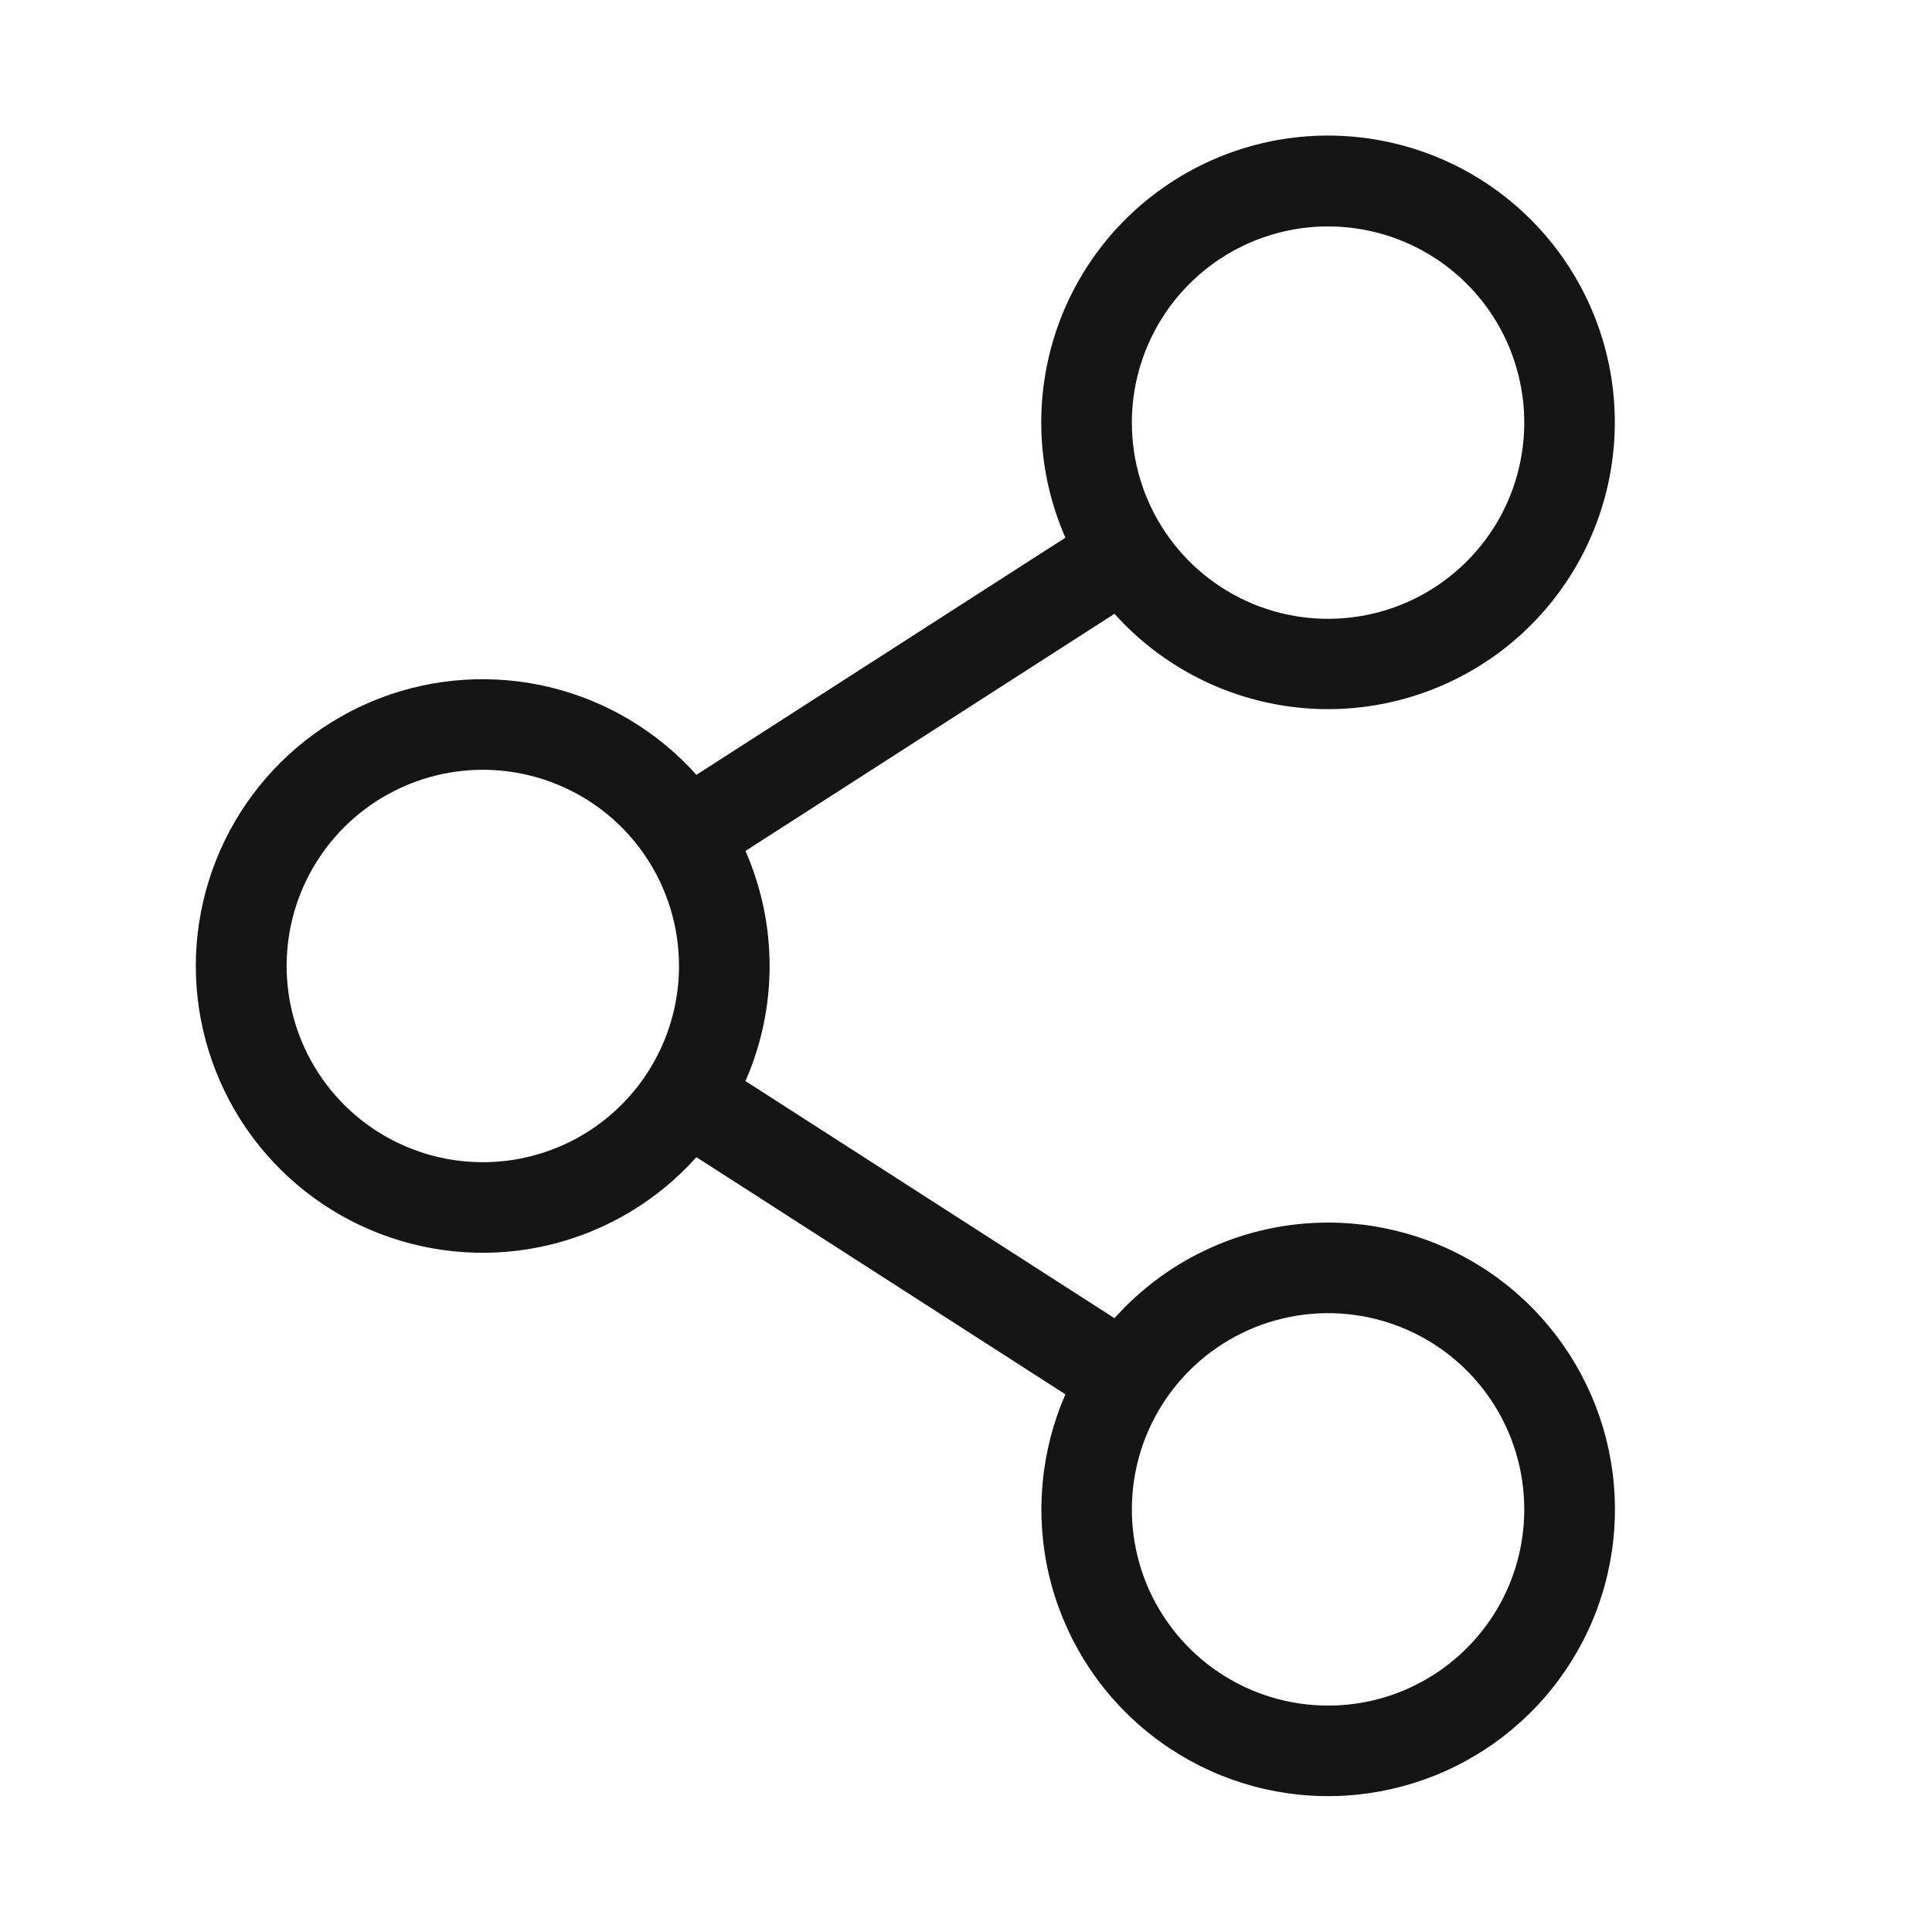 <svg width="20" height="20" viewBox="0 0 20 20" fill="none" xmlns="http://www.w3.org/2000/svg">
<g id="ShareNetwork">
<path id="Vector" d="M13.748 12.656C13.331 12.656 12.918 12.744 12.537 12.915C12.156 13.085 11.815 13.335 11.537 13.646L7.717 11.191C7.882 10.815 7.967 10.41 7.967 10C7.967 9.59 7.882 9.185 7.717 8.809L11.537 6.354C12.036 6.91 12.725 7.257 13.469 7.328C14.212 7.398 14.954 7.185 15.548 6.733C16.142 6.28 16.543 5.62 16.672 4.884C16.801 4.149 16.648 3.392 16.243 2.764C15.839 2.137 15.213 1.684 14.49 1.498C13.767 1.311 13.001 1.403 12.343 1.757C11.685 2.11 11.184 2.698 10.941 3.404C10.698 4.11 10.729 4.882 11.029 5.566L7.209 8.021C6.808 7.573 6.281 7.257 5.697 7.115C5.112 6.973 4.499 7.012 3.937 7.226C3.375 7.441 2.892 7.821 2.551 8.316C2.21 8.812 2.027 9.399 2.027 10C2.027 10.601 2.21 11.188 2.551 11.684C2.892 12.179 3.375 12.559 3.937 12.773C4.499 12.988 5.112 13.027 5.697 12.885C6.281 12.743 6.808 12.427 7.209 11.979L11.029 14.434C10.773 15.02 10.713 15.673 10.857 16.296C11.002 16.919 11.343 17.478 11.832 17.891C12.32 18.304 12.928 18.549 13.567 18.588C14.205 18.627 14.839 18.459 15.374 18.109C15.909 17.759 16.317 17.246 16.537 16.645C16.757 16.045 16.777 15.389 16.594 14.777C16.411 14.164 16.036 13.627 15.523 13.244C15.01 12.862 14.388 12.656 13.748 12.656ZM13.748 2.344C14.15 2.344 14.543 2.463 14.877 2.686C15.211 2.909 15.471 3.226 15.625 3.598C15.778 3.969 15.819 4.377 15.74 4.771C15.662 5.165 15.469 5.527 15.184 5.811C14.9 6.095 14.539 6.289 14.144 6.367C13.75 6.445 13.342 6.405 12.971 6.252C12.6 6.098 12.282 5.837 12.059 5.503C11.836 5.169 11.717 4.777 11.717 4.375C11.717 3.836 11.931 3.32 12.312 2.939C12.693 2.558 13.209 2.344 13.748 2.344ZM4.998 12.031C4.596 12.031 4.204 11.912 3.87 11.689C3.536 11.466 3.275 11.148 3.122 10.777C2.968 10.406 2.928 9.998 3.006 9.604C3.084 9.21 3.278 8.848 3.562 8.564C3.846 8.28 4.208 8.086 4.602 8.008C4.996 7.929 5.404 7.97 5.775 8.123C6.147 8.277 6.464 8.537 6.687 8.871C6.91 9.205 7.029 9.598 7.029 10C7.029 10.539 6.815 11.055 6.434 11.436C6.054 11.817 5.537 12.031 4.998 12.031ZM13.748 17.656C13.346 17.656 12.954 17.537 12.62 17.314C12.286 17.091 12.025 16.773 11.871 16.402C11.718 16.031 11.678 15.623 11.756 15.229C11.834 14.835 12.028 14.473 12.312 14.189C12.596 13.905 12.958 13.711 13.352 13.633C13.746 13.554 14.154 13.595 14.525 13.748C14.897 13.902 15.214 14.162 15.437 14.496C15.66 14.83 15.779 15.223 15.779 15.625C15.779 15.892 15.727 16.156 15.625 16.402C15.523 16.649 15.373 16.873 15.184 17.061C14.996 17.25 14.772 17.399 14.525 17.502C14.279 17.604 14.015 17.656 13.748 17.656Z" fill="#151515"/>
</g>
</svg>
